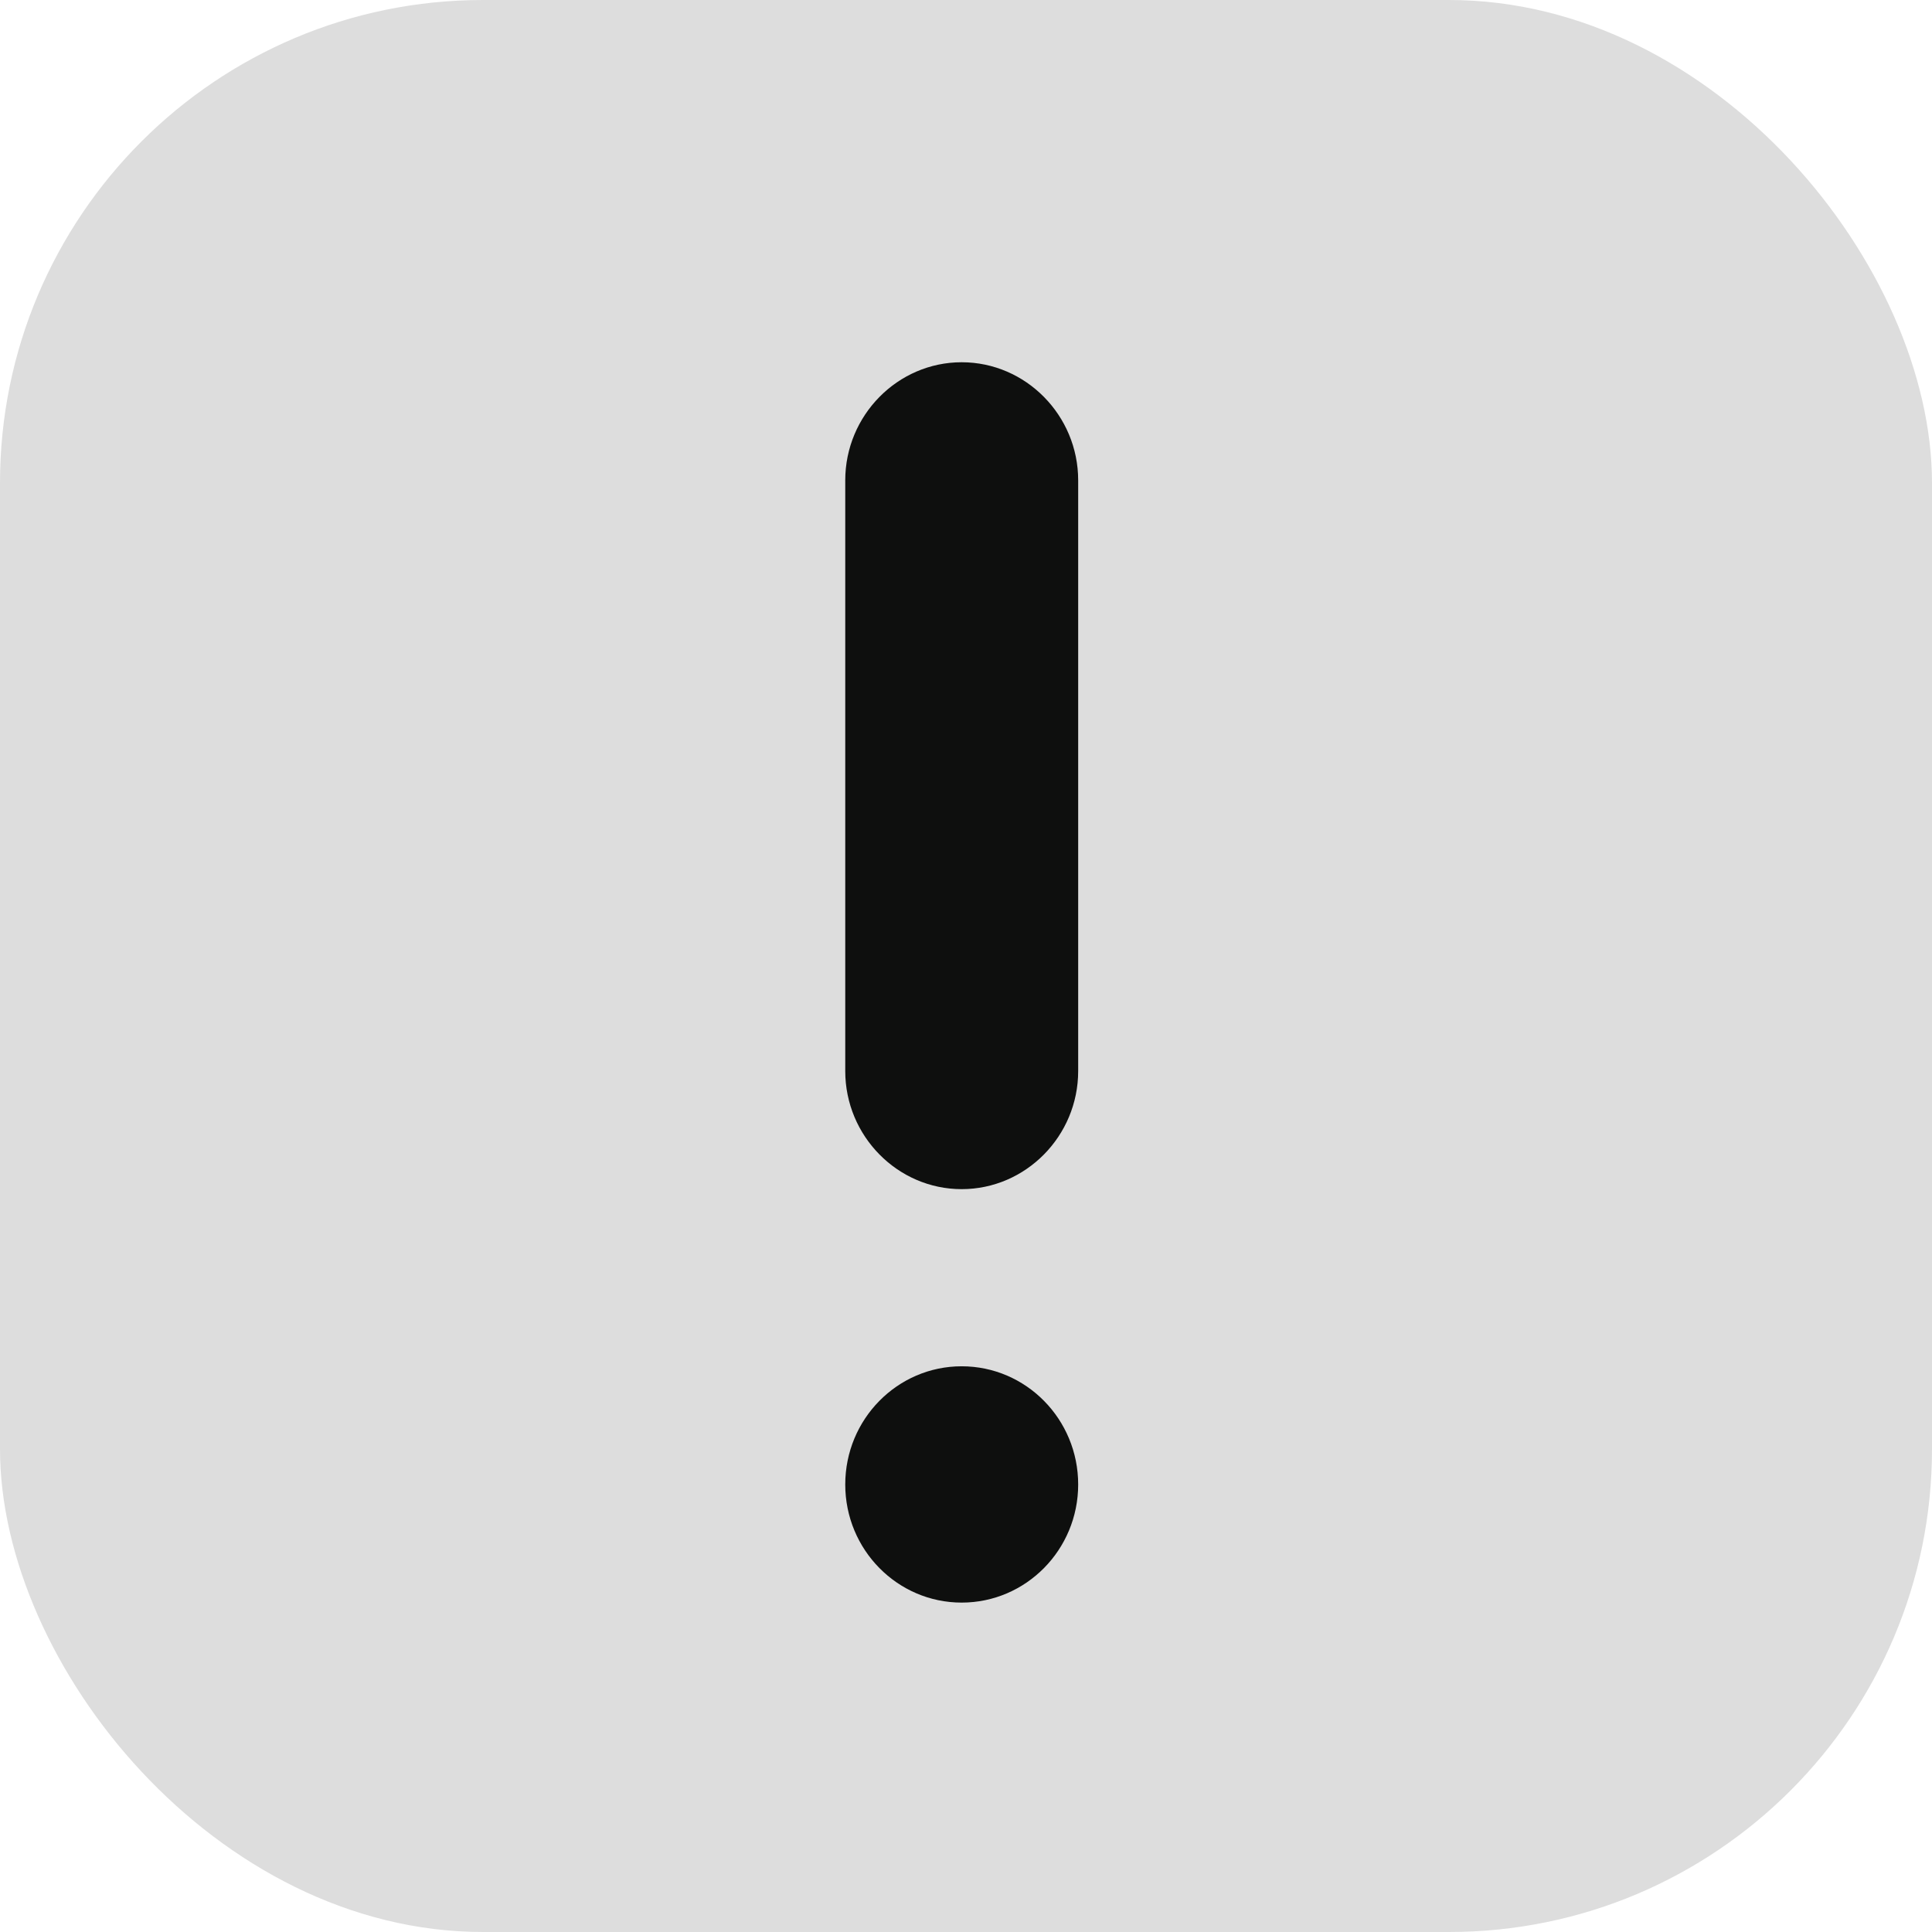 <svg width="16" height="16" viewBox="0 0 16 16" fill="none" xmlns="http://www.w3.org/2000/svg">
<rect width="16" height="16" rx="4" fill="#DDDDDD"/>
<path d="M7.964 9.848C7.434 9.848 7 9.408 7 8.87V3.978C7 3.44 7.434 3 7.964 3C8.495 3 8.929 3.44 8.929 3.978V8.87C8.929 9.408 8.495 9.848 7.964 9.848Z" fill="#0E0F0E"/>
<path d="M7.964 13.272C8.497 13.272 8.929 12.834 8.929 12.294C8.929 11.753 8.497 11.315 7.964 11.315C7.432 11.315 7 11.753 7 12.294C7 12.834 7.432 13.272 7.964 13.272Z" fill="#0E0F0E"/>
</svg>
